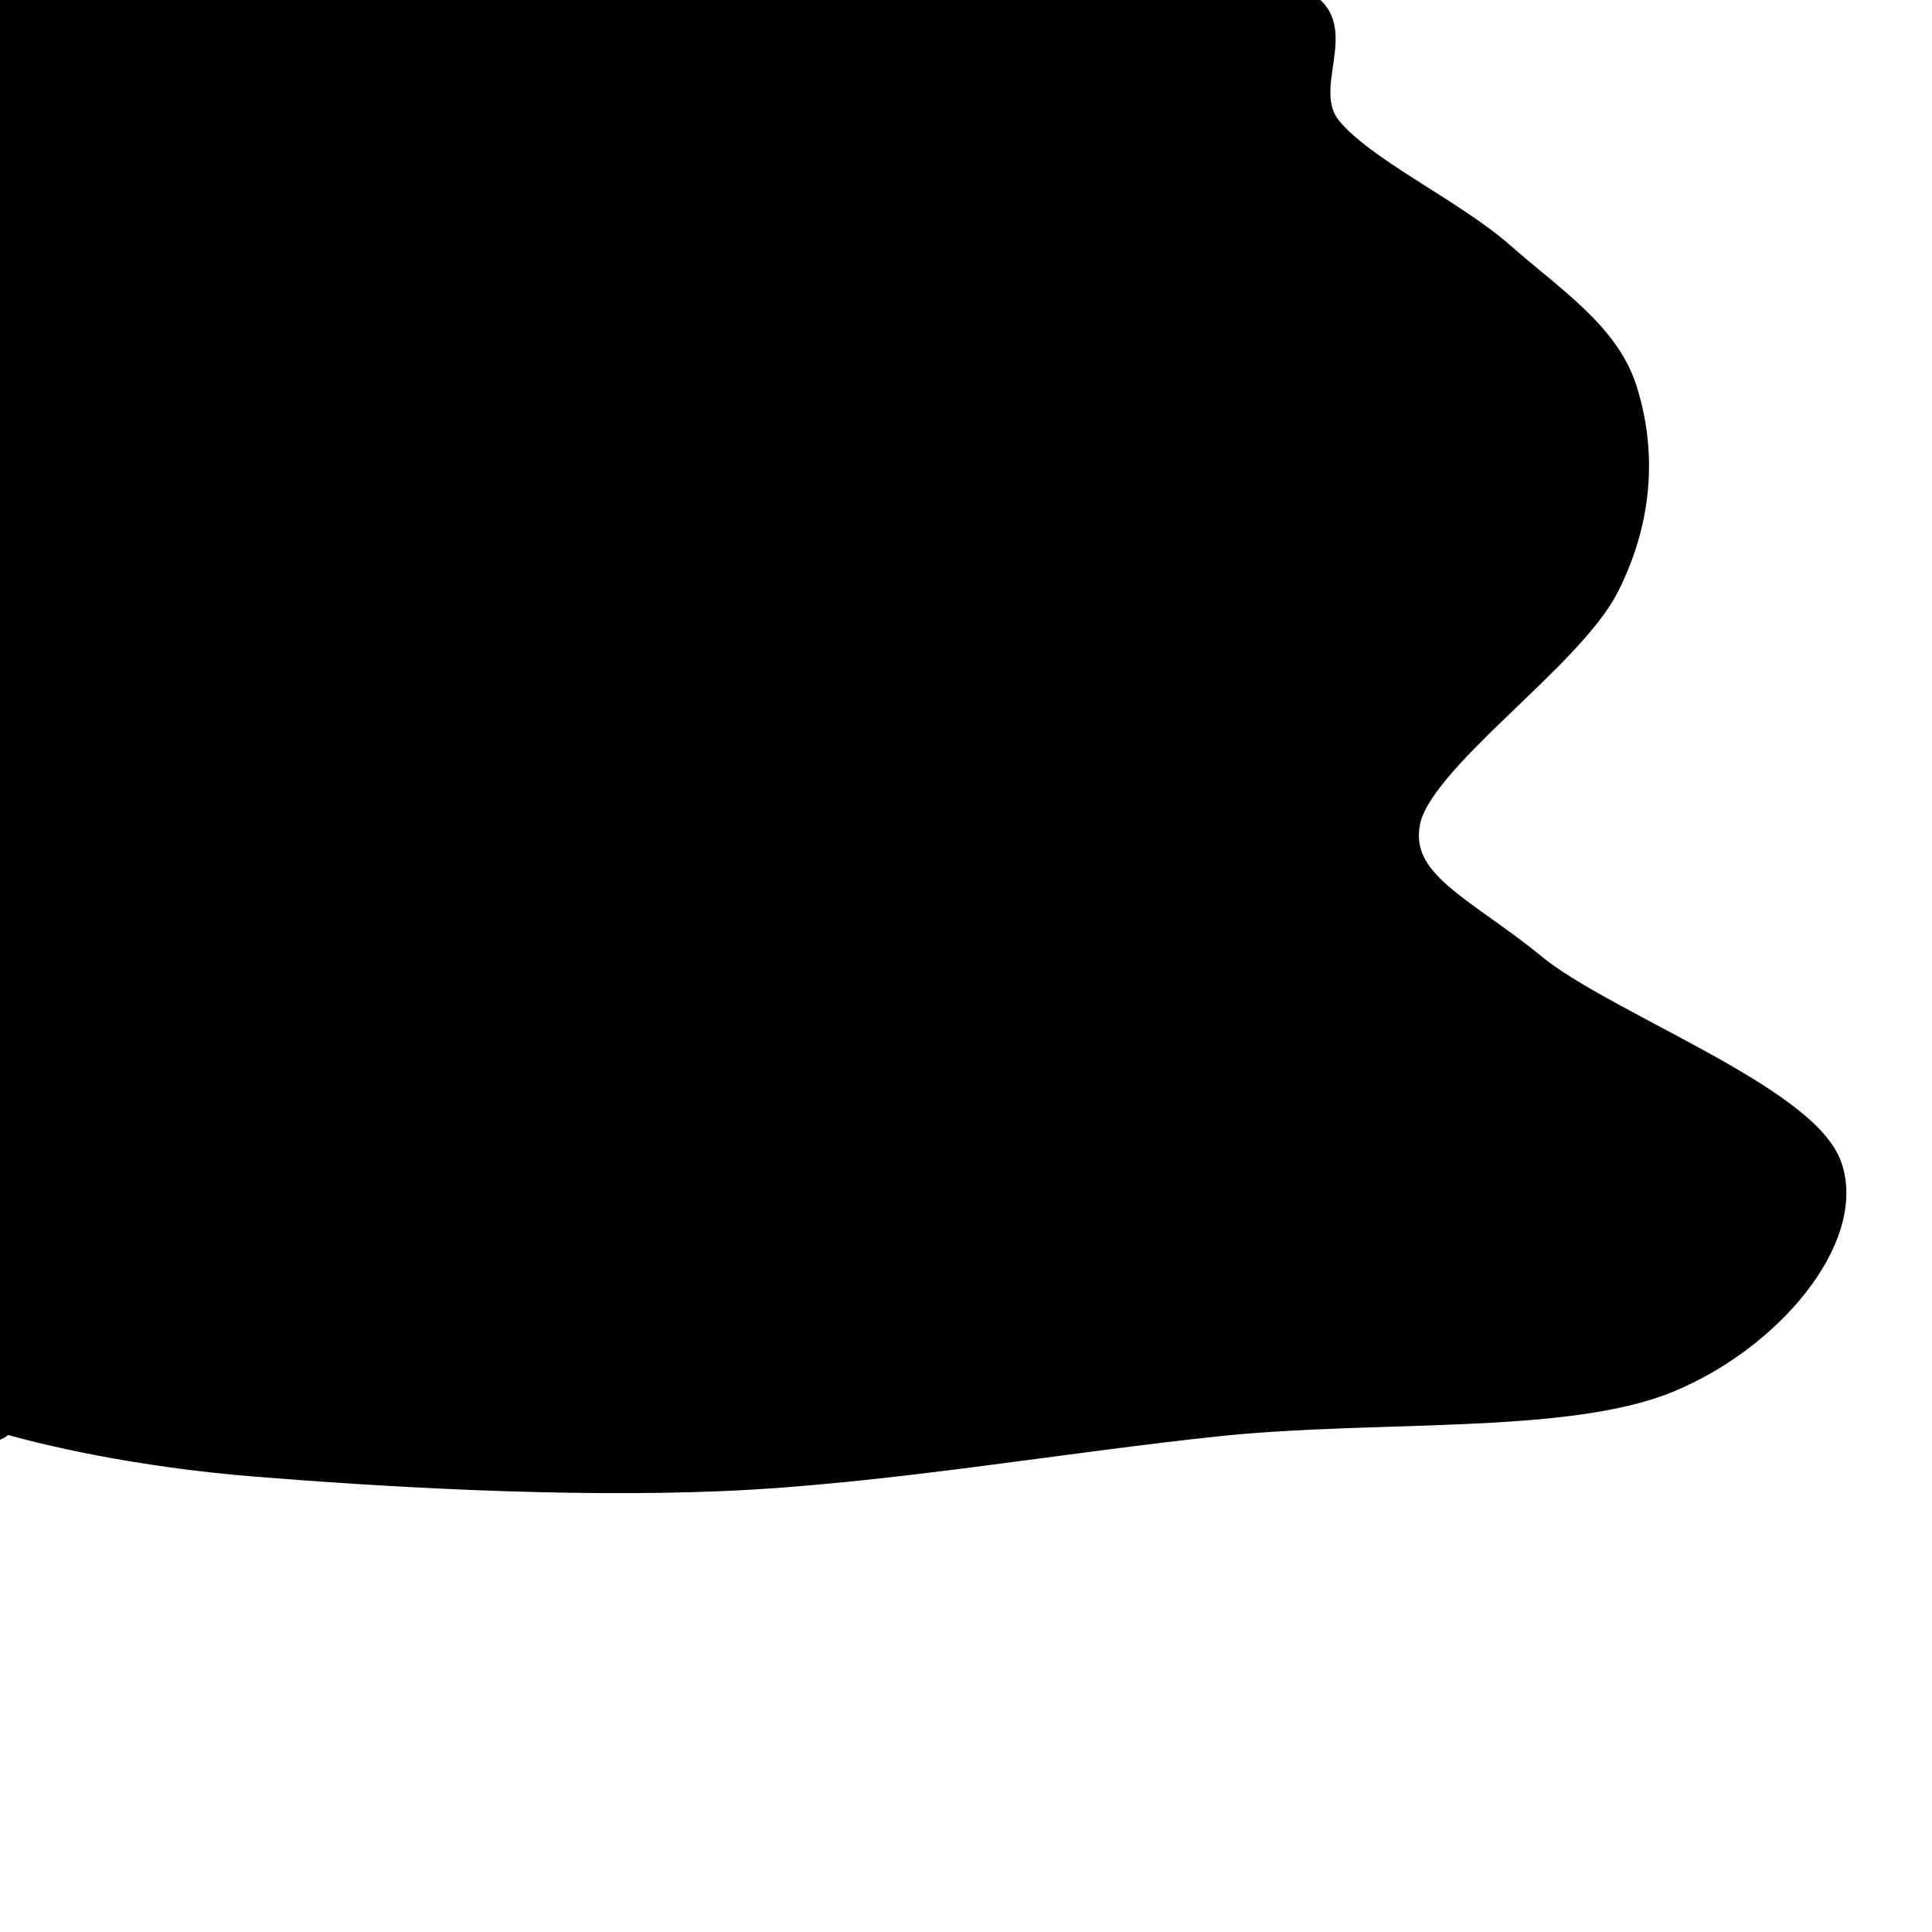 <svg xmlns="http://www.w3.org/2000/svg" version="1.1" xmlns:xlink="http://www.w3.org/1999/xlink" xmlns:svgjs="http://svgjs.dev/svgjs" viewBox="0 0 600 600"><path d="M2.246,431.138C1.647,452.545,-11.527,436.377,1.347,440.12C14.222,443.862,42.365,450.599,79.491,453.593C116.617,456.587,174.251,460.18,224.102,458.084C273.952,455.988,329.641,446.108,378.593,441.018C427.545,435.928,486.377,440.569,517.814,427.545C549.252,414.521,574.252,383.982,567.216,362.874C560.18,341.766,497.455,318.862,475.599,300.898C453.743,282.934,432.335,275,436.078,255.09C439.82,235.18,486.826,203.743,498.054,181.437C509.281,159.132,508.832,138.174,503.443,121.257C498.054,104.341,480.988,93.413,465.719,79.94C450.449,66.467,422.156,53.443,411.826,40.419C401.497,27.395,417.814,8.234,403.743,1.796C389.671,-4.641,351.796,1.647,327.395,1.796C302.994,1.946,276.946,2.545,257.335,2.695C237.725,2.844,235.18,2.844,209.731,2.695C184.281,2.545,135.329,2.246,104.641,1.796C73.952,1.347,43.114,-0.599,25.599,0C8.084,0.599,3.293,-8.982,-0.449,5.389C-4.192,19.76,2.994,58.234,3.144,86.228C3.293,114.222,0.599,148.503,0.449,173.353C0.299,198.204,1.497,212.275,2.246,235.329C2.994,258.383,4.94,279.042,4.94,311.677C4.94,344.311,2.844,409.731,2.246,431.138C1.647,452.545,-11.527,436.377,1.347,440.12" fill="url(&quot;#SvgjsLinearGradient1000&quot;)" transform="matrix(1,0,0,1,-5.684341886080802e-14,0)" stroke-width="10" stroke="hsl(30, 100%, 40%)" stroke-opacity="0.05"></path><defs><linearGradient id="SvgjsLinearGradient1000"><stop stop-color="hsl(37, 85%, 58%)" offset="0"></stop><stop stop-color="hsl(316, 71%, 59%)" offset="1"></stop></linearGradient><radialGradient id="SvgjsRadialGradient1001"><stop stop-color="hsl(340, 45%, 50%)" offset="0"></stop><stop stop-color="hsl(340, 45%, 80%)" offset="1"></stop></radialGradient></defs></svg>